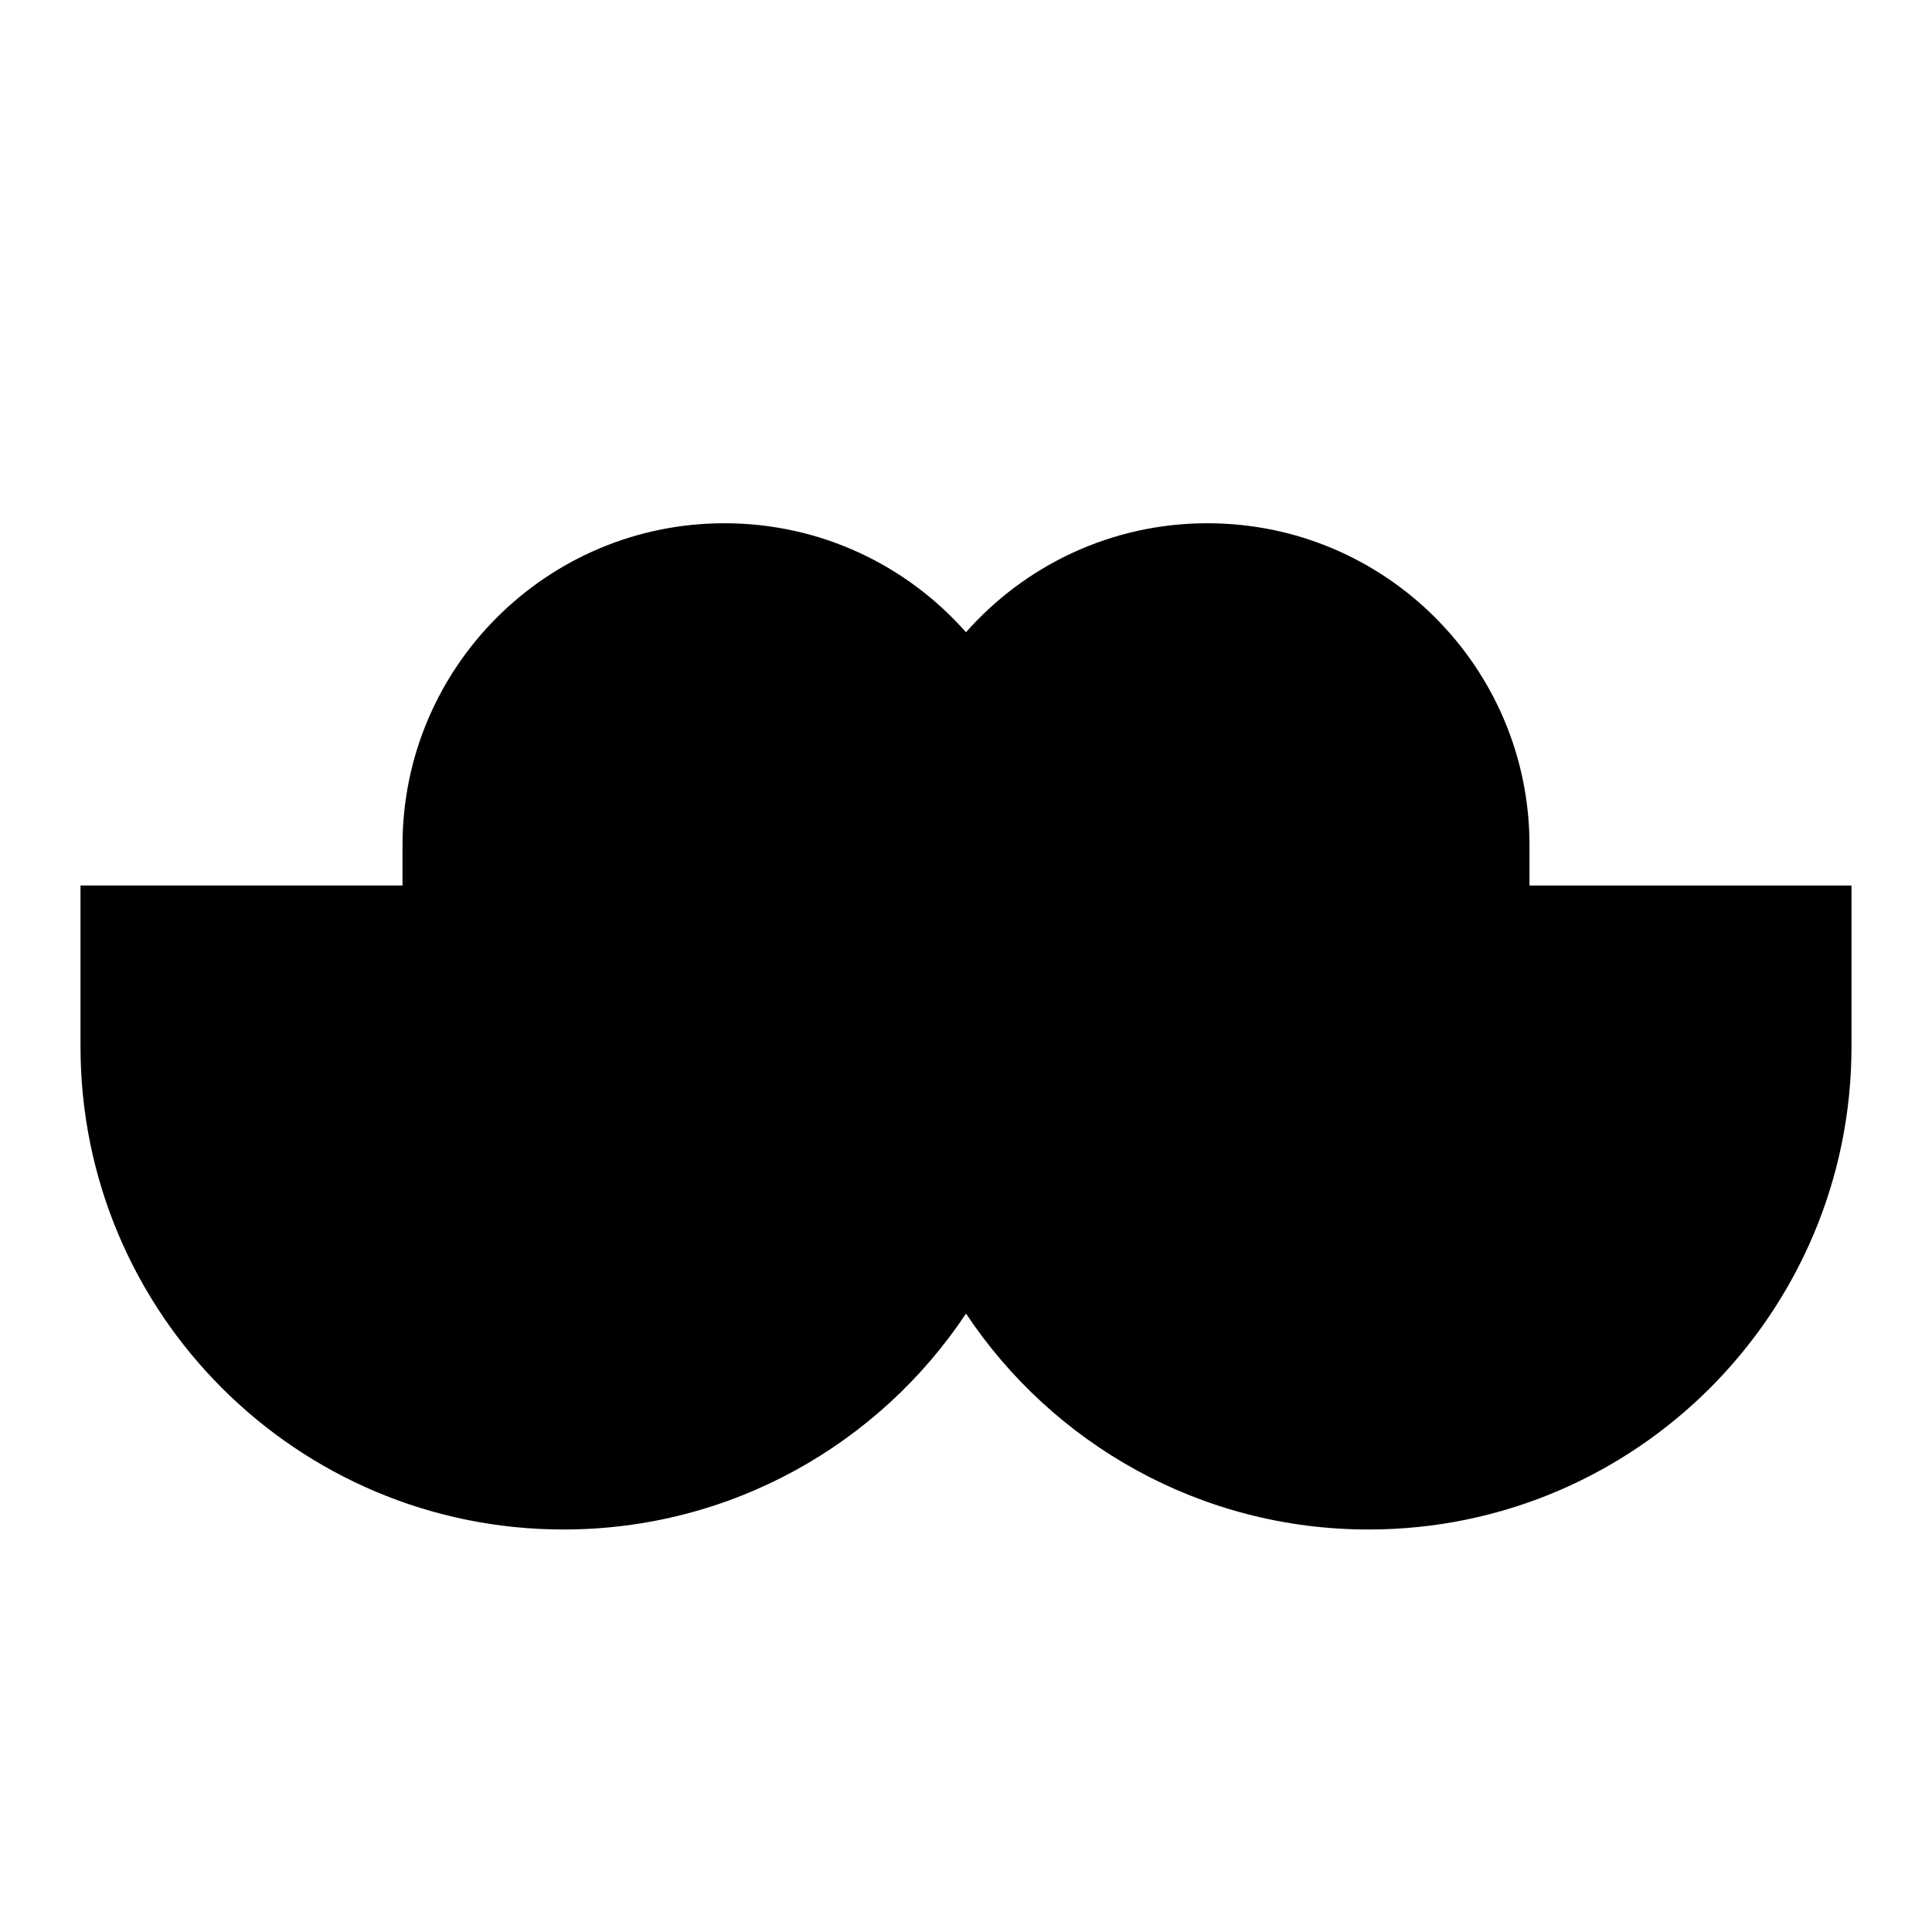 <svg xmlns="http://www.w3.org/2000/svg" fill="none" viewBox="0 0 24 24" id="Moustache--Streamline-Sharp">
  <desc>
    Moustache Streamline Icon: https://streamlinehq.com
  </desc>
  <g id="moustache--fashion-beauty-moustache-grooming">
    <path id="Union" fill="#000000" fill-rule="evenodd" d="M9 6.5c-2.209 0 -4 1.791 -4 4v0.5H1v2c0 3.314 2.686 6 6 6 2.087 0 3.925 -1.065 5 -2.682C13.075 17.934 14.913 19 17 19c3.314 0 6 -2.686 6 -6v-2h-4v-0.5c0 -2.209 -1.791 -4 -4 -4 -1.195 0 -2.267 0.524 -3 1.354C11.267 7.024 10.195 6.5 9 6.5Z" clip-rule="evenodd" stroke-width="1"></path>
  </g>
</svg>